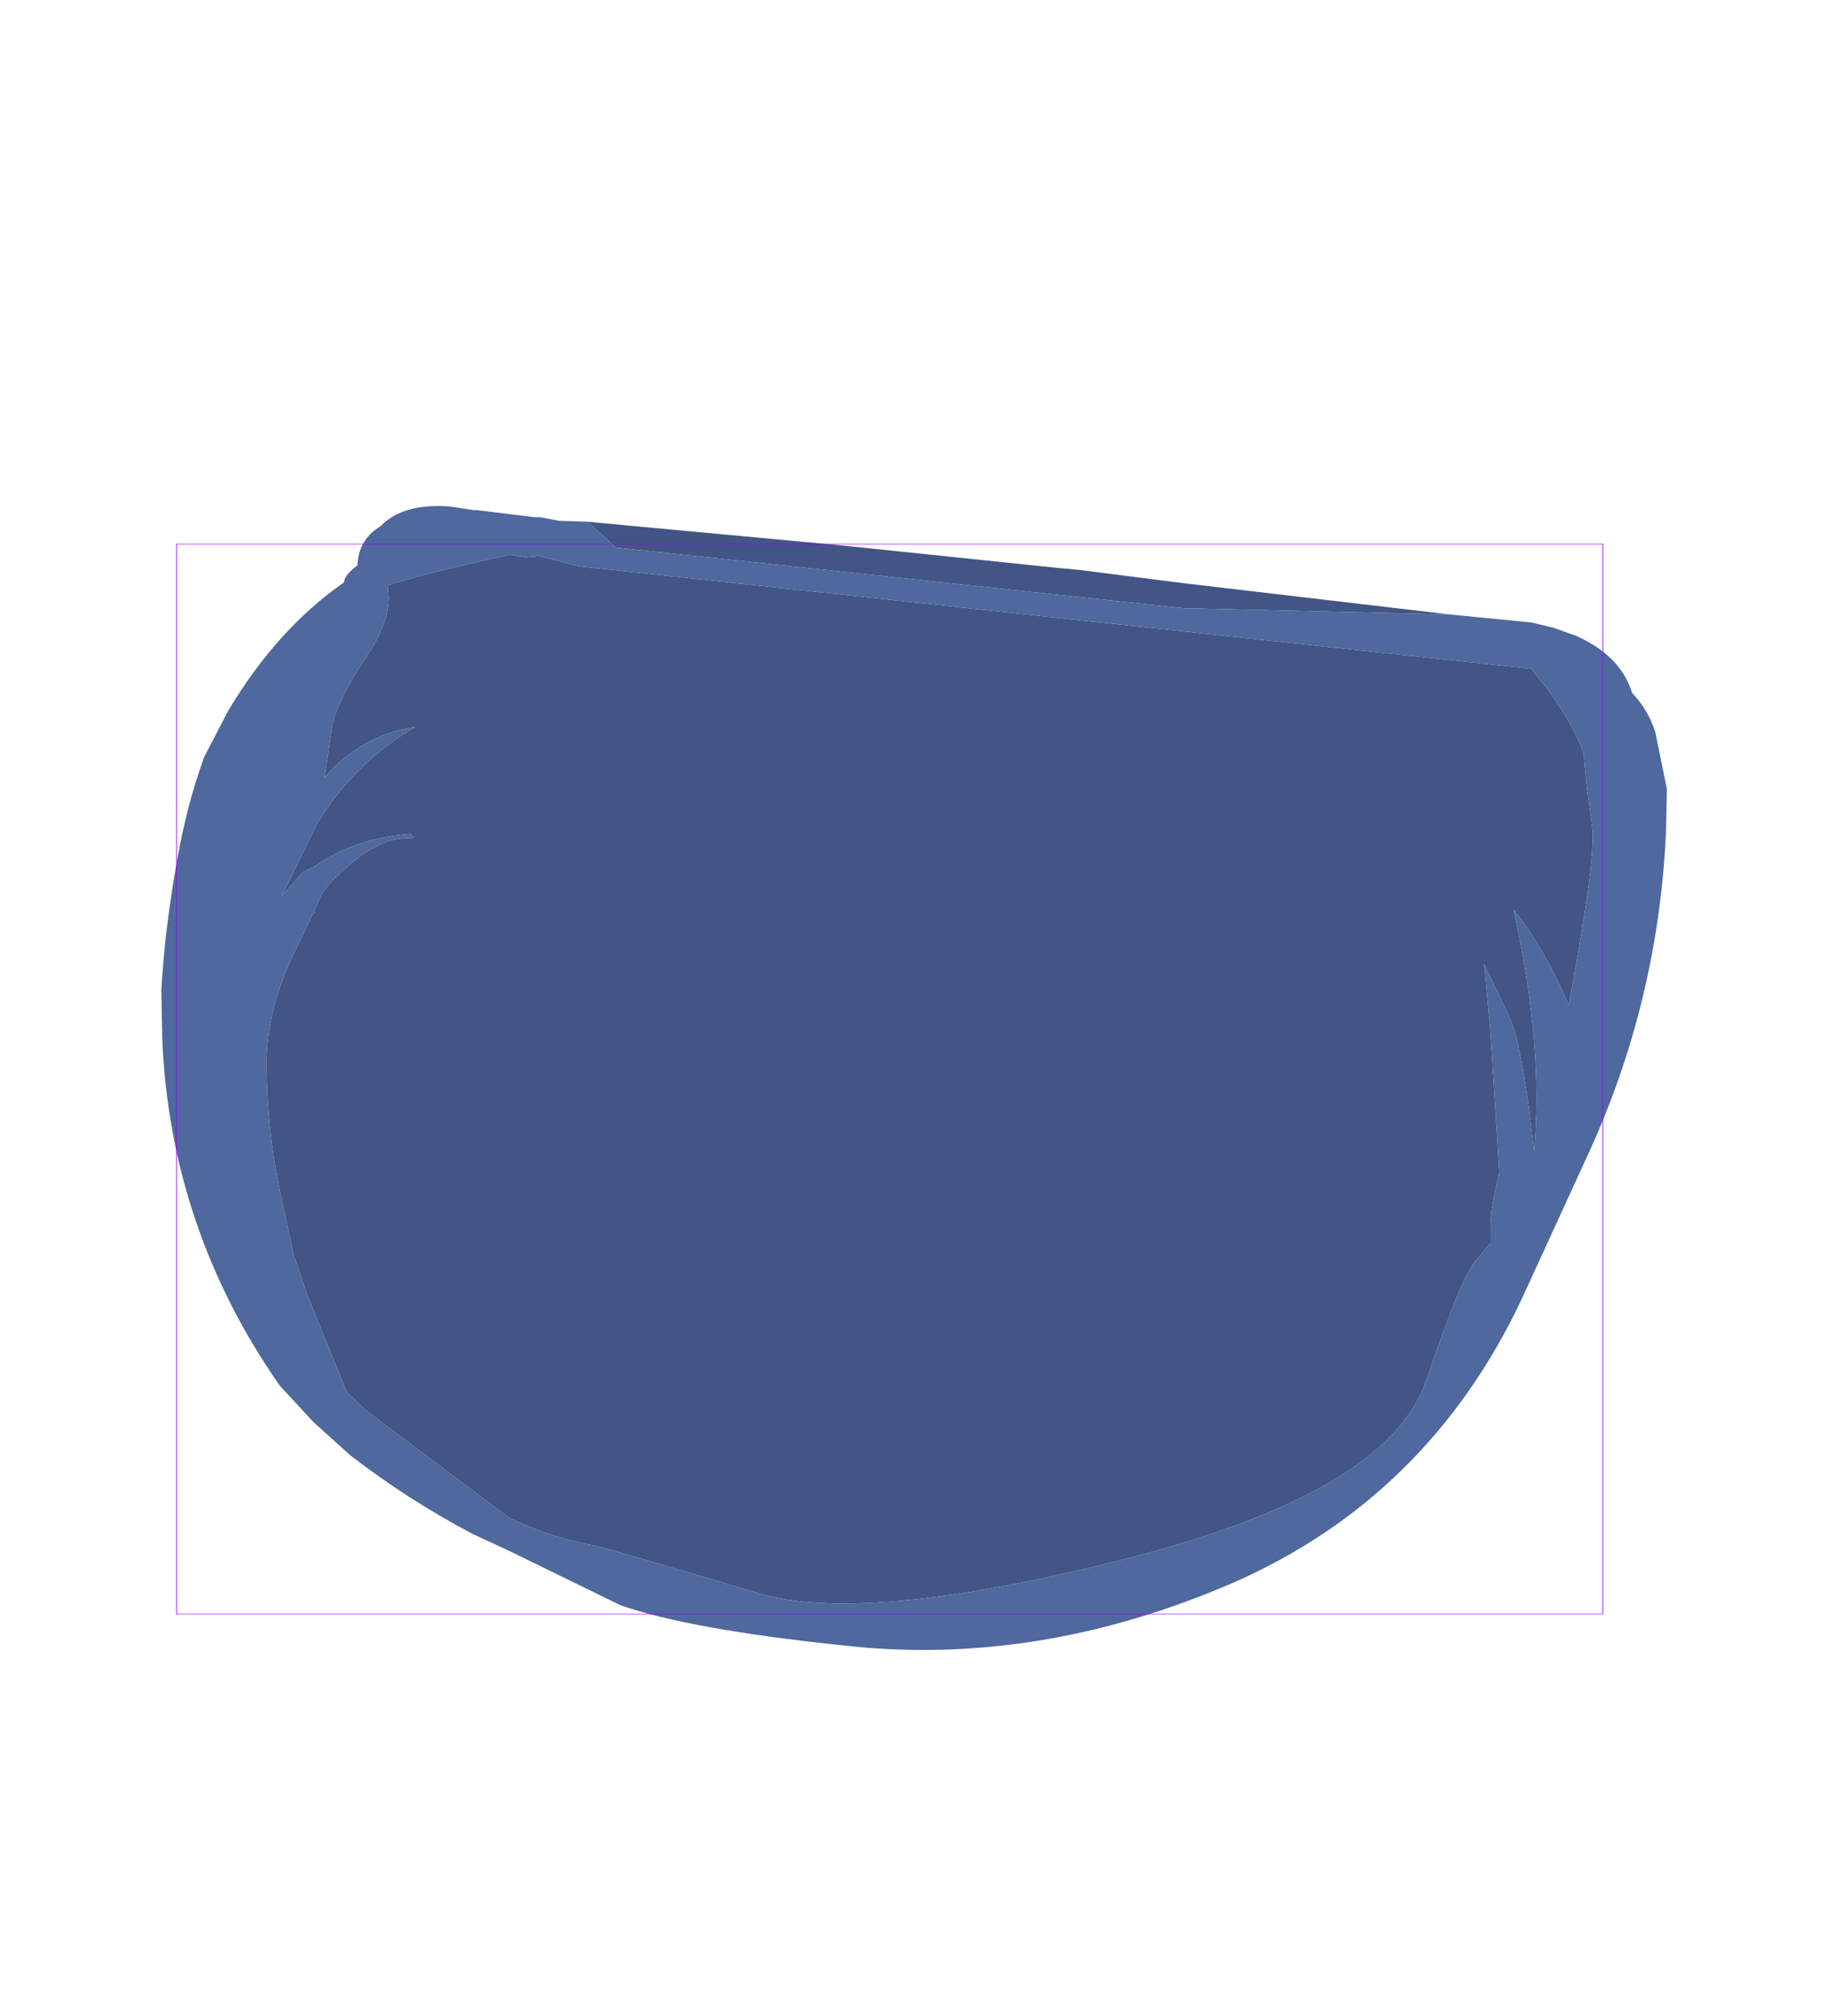 <?xml version="1.0" encoding="UTF-8" standalone="no"?>
<svg xmlns:ffdec="https://www.free-decompiler.com/flash" xmlns:xlink="http://www.w3.org/1999/xlink" ffdec:objectType="frame" height="113.05px" width="102.2px" xmlns="http://www.w3.org/2000/svg">
  <g transform="matrix(1.0, 0.0, 0.0, 1.0, 49.9, 60.5)">
    <use ffdec:characterId="2157" height="64.15" transform="matrix(1.0, 0.0, 0.0, 1.0, -40.85, -32.15)" width="84.45" xlink:href="#shape0"/>
    <use ffdec:characterId="1081" height="100.0" id="shape" transform="matrix(0.8, 0.0, 0.0, 0.6, -40, -29.998)" width="100.0" xlink:href="#sprite0"/>
  </g>
  <defs>
    <g id="shape0" transform="matrix(1.0, 0.0, 0.0, 1.0, 40.85, 32.15)">
      <path d="M-16.95 -31.25 L-14.85 -31.05 -3.0 -29.95 9.5 -28.65 10.6 -28.55 16.5 -27.8 31.4 -26.05 16.5 -26.4 -15.35 -29.8 -16.95 -31.25 M39.4 -14.25 Q39.7 -12.8 38.1 -4.15 36.65 -7.45 35.0 -9.5 36.7 -1.85 36.15 4.05 35.5 -1.75 34.8 -3.4 L33.35 -6.45 33.7 -2.75 34.2 5.25 Q33.7 7.3 33.7 8.25 L33.7 9.2 33.0 10.05 Q32.2 10.7 30.1 16.9 28.0 23.1 13.45 26.85 -1.1 30.55 -7.1 28.9 L-14.4 26.75 -16.35 26.2 Q-18.95 25.75 -21.35 24.6 L-29.35 18.6 -30.45 17.55 -32.65 12.15 -33.45 9.8 -33.45 9.75 -34.2 6.3 Q-34.95 2.7 -34.95 -0.85 -34.95 -3.95 -33.3 -7.3 L-32.35 -9.25 -32.2 -9.4 -32.3 -9.4 -31.85 -10.4 -31.5 -10.85 Q-29.05 -13.5 -27.1 -13.5 -26.5 -13.5 -26.8 -13.65 L-26.85 -13.75 Q-30.0 -13.5 -32.2 -11.95 L-32.9 -11.6 -34.1 -10.25 -32.15 -14.25 Q-30.05 -17.75 -26.6 -19.75 -29.7 -19.25 -31.7 -16.9 L-31.25 -19.95 Q-30.8 -21.55 -29.3 -23.75 -28.1 -25.55 -28.1 -27.0 L-28.15 -27.7 -25.85 -28.35 -21.35 -29.4 -20.45 -29.25 -19.85 -29.3 -19.75 -29.35 -17.45 -28.75 36.0 -23.0 37.1 -21.6 Q38.75 -19.15 38.95 -18.1 L39.1 -16.4 39.4 -14.25" fill="#435584" fill-rule="evenodd" stroke="none"/>
      <path d="M31.4 -26.05 L36.0 -25.6 37.25 -25.3 38.5 -24.85 Q41.0 -23.75 41.65 -21.65 42.55 -20.7 42.95 -19.45 L43.6 -16.25 43.55 -13.85 Q43.1 -4.15 39.05 4.5 L35.45 12.35 Q30.2 23.45 19.25 28.25 8.25 33.0 -2.65 31.75 -11.25 30.85 -15.1 29.5 L-21.35 26.45 -23.4 25.5 Q-27.0 23.6 -30.25 21.1 L-32.3 19.25 -34.2 17.2 Q-40.35 8.4 -40.8 -2.25 L-40.85 -5.0 Q-40.65 -8.5 -39.95 -12.35 -39.4 -15.45 -38.45 -18.05 L-37.1 -20.65 Q-34.35 -25.25 -30.6 -27.85 -30.6 -28.25 -29.85 -28.8 -29.8 -30.25 -28.55 -31.0 -27.3 -32.3 -24.65 -32.1 L-23.35 -31.9 -23.15 -31.9 -19.9 -31.5 -19.6 -31.5 -18.55 -31.3 -16.95 -31.25 -15.35 -29.8 16.5 -26.4 31.4 -26.05 M39.4 -14.25 L39.1 -16.4 38.95 -18.1 Q38.75 -19.15 37.1 -21.6 L36.0 -23.0 -17.45 -28.75 -19.75 -29.35 -19.85 -29.3 -20.45 -29.25 -21.35 -29.4 -25.85 -28.35 -28.15 -27.7 -28.1 -27.0 Q-28.1 -25.55 -29.3 -23.75 -30.8 -21.55 -31.25 -19.95 L-31.7 -16.9 Q-29.7 -19.25 -26.6 -19.75 -30.05 -17.75 -32.15 -14.25 L-34.1 -10.25 -32.9 -11.6 -32.2 -11.95 Q-30.0 -13.5 -26.85 -13.75 L-26.8 -13.65 Q-26.5 -13.5 -27.1 -13.5 -29.05 -13.5 -31.5 -10.85 L-31.85 -10.4 -32.3 -9.4 -32.2 -9.4 -32.35 -9.25 -33.3 -7.3 Q-34.95 -3.95 -34.95 -0.85 -34.95 2.7 -34.2 6.3 L-33.45 9.75 -33.45 9.8 -32.65 12.15 -30.45 17.55 -29.35 18.6 -21.35 24.6 Q-18.95 25.75 -16.35 26.2 L-14.4 26.75 -7.1 28.9 Q-1.1 30.55 13.45 26.85 28.0 23.1 30.1 16.9 32.2 10.7 33.0 10.05 L33.7 9.2 33.7 8.25 Q33.7 7.3 34.2 5.25 L33.7 -2.75 33.35 -6.45 34.8 -3.4 Q35.5 -1.75 36.15 4.05 36.7 -1.85 35.0 -9.5 36.65 -7.45 38.1 -4.15 39.7 -12.8 39.4 -14.25" fill="#4f689e" fill-rule="evenodd" stroke="none"/>
    </g>
    <g id="sprite0" transform="matrix(1.0, 0.0, 0.0, 1.0, 50.0, 50.0)">
      <use ffdec:characterId="1080" height="100.0" transform="matrix(1.0, 0.0, 0.0, 1.0, -50.0, -50.0)" width="100.0" xlink:href="#shape1"/>
    </g>
    <g id="shape1" transform="matrix(1.0, 0.0, 0.0, 1.0, 50.0, 50.0)">
      <path d="M50.0 50.0 L-50.0 50.0 -50.0 -50.0 50.0 -50.0 50.0 50.0 Z" fill="none" stroke="#9900ff" stroke-linecap="round" stroke-linejoin="round" stroke-width="0.05"/>
    </g>
  </defs>
</svg>
